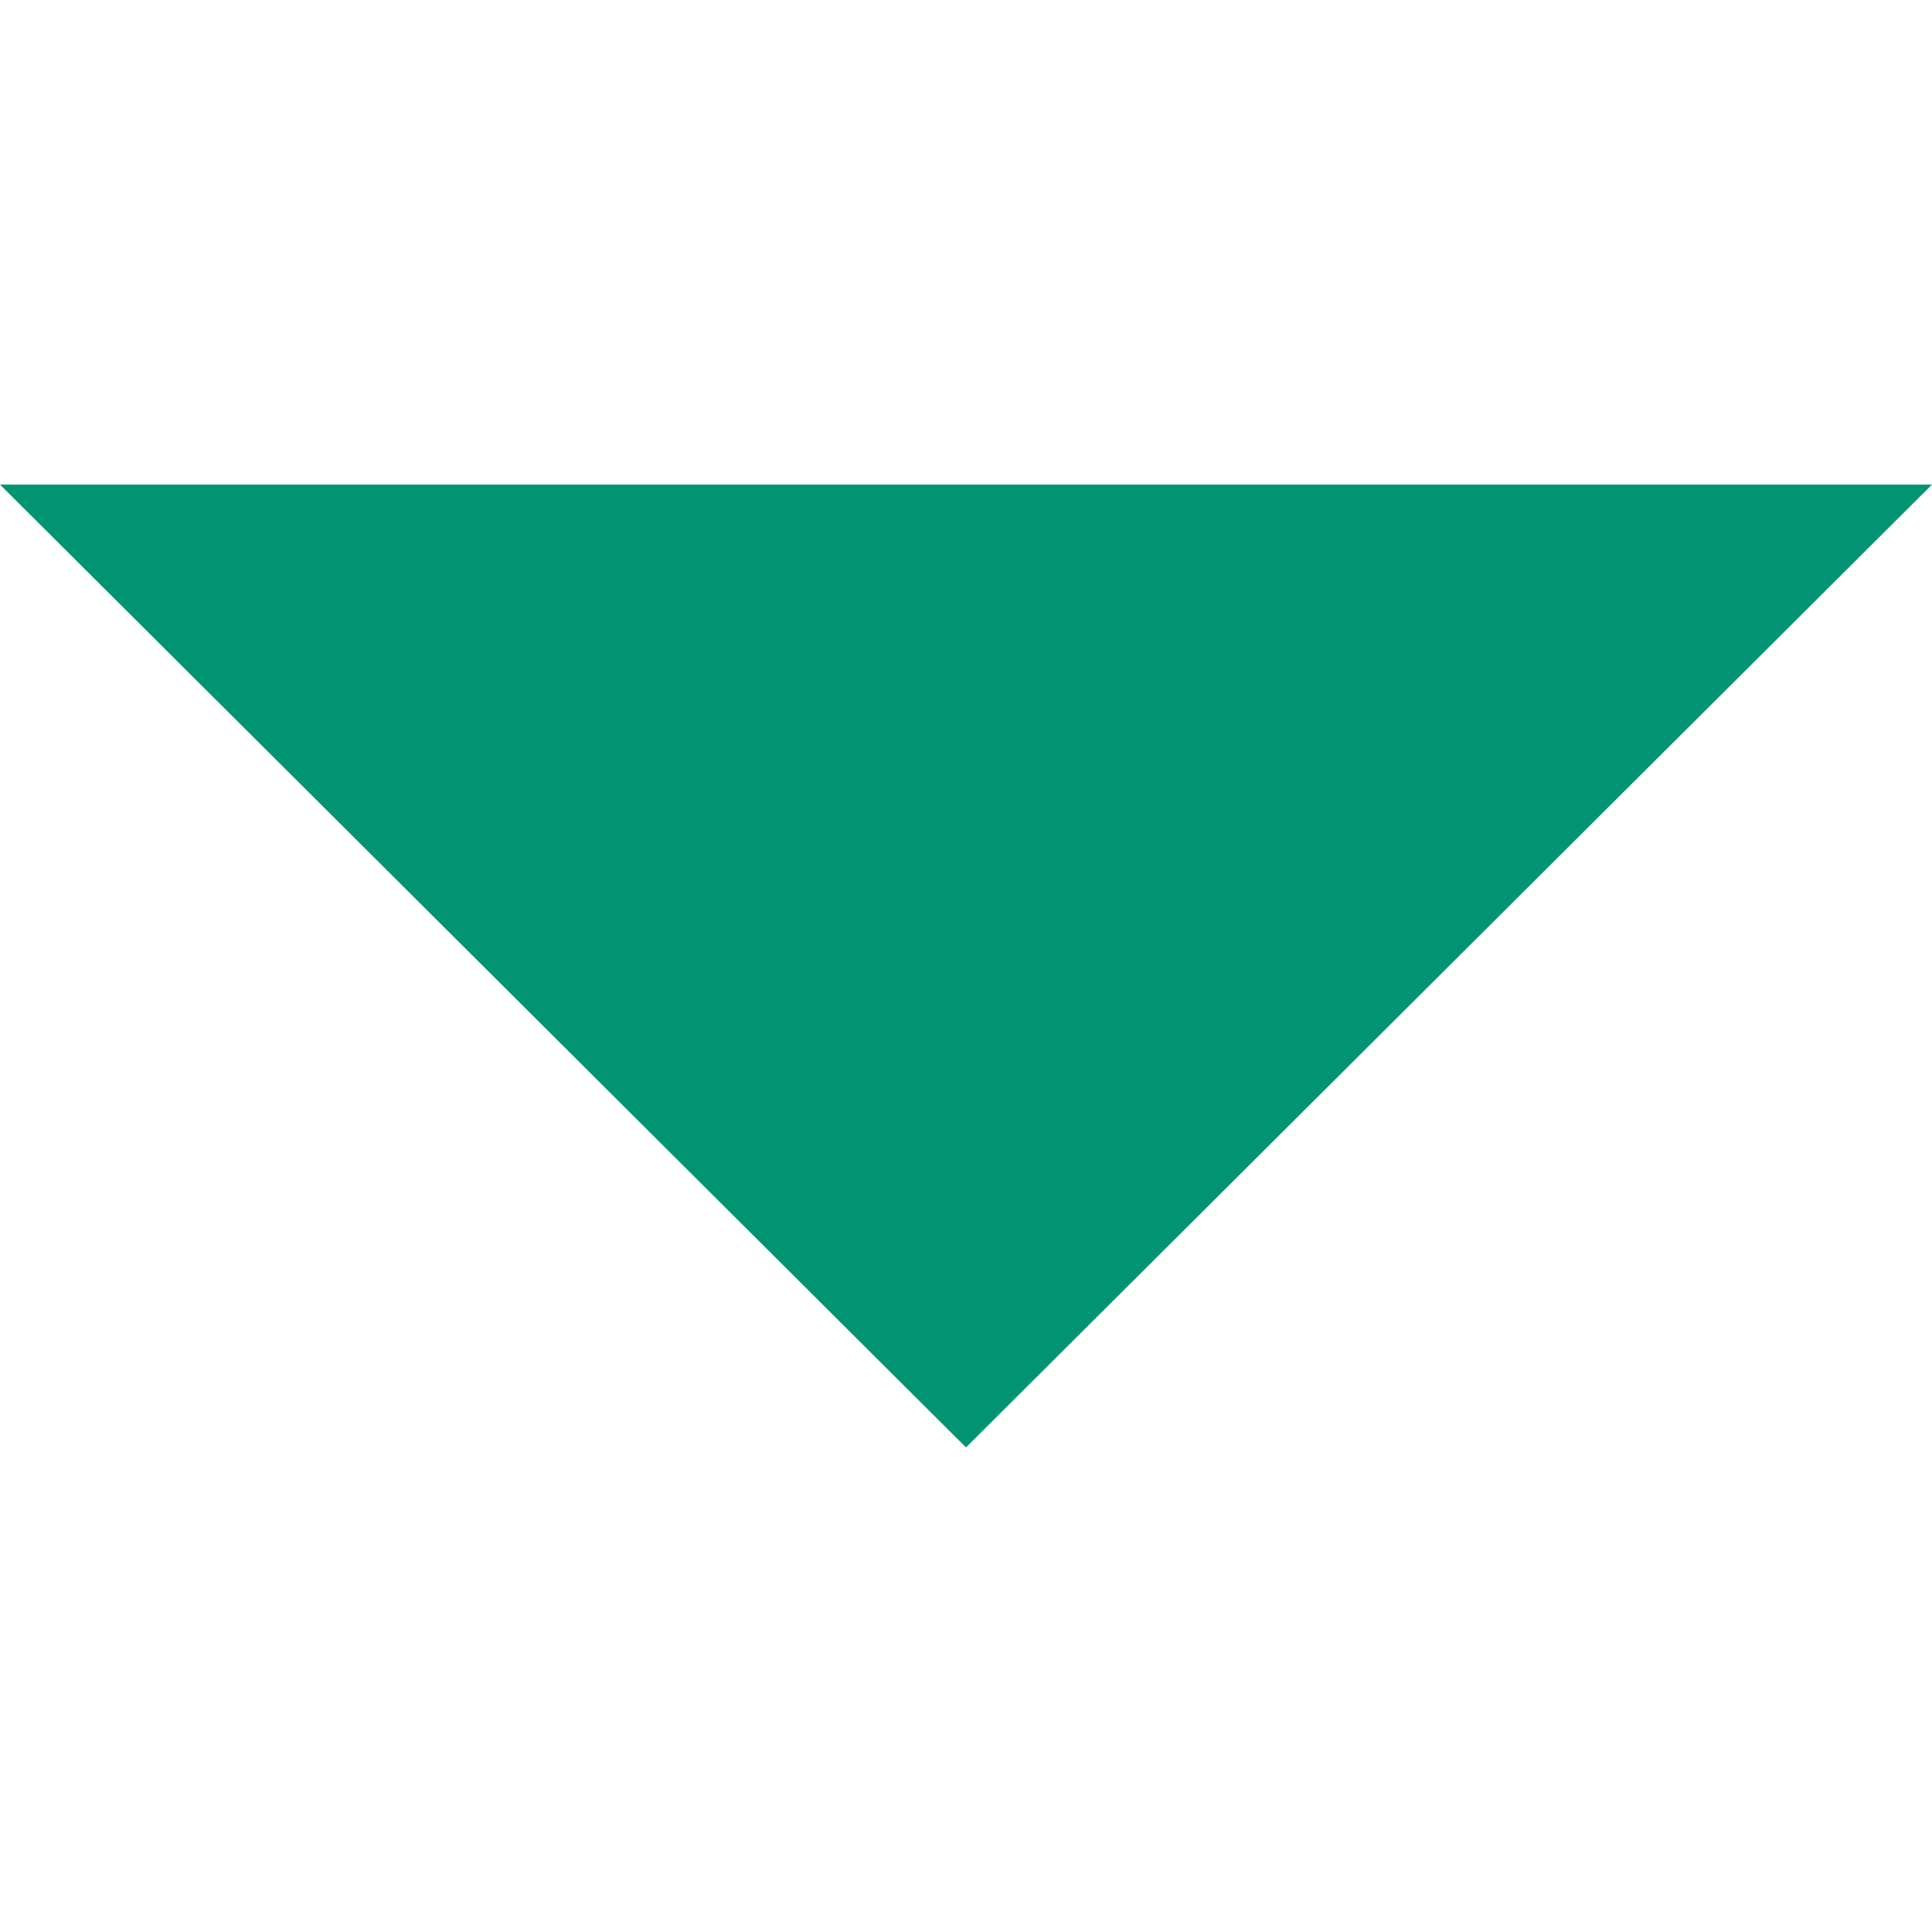 <?xml version="1.0"?>
<svg xmlns="http://www.w3.org/2000/svg" xmlns:xlink="http://www.w3.org/1999/xlink" version="1.1" id="Layer_1" x="0px" y="0px" viewBox="0 0 386.257 386.257" style="enable-background:new 0 0 386.257 386.257;" xml:space="preserve" width="512px" height="512px"><g><polygon points="0,96.879 193.129,289.379 386.257,96.879 " data-original="#000000" class="active-path" data-old_color="#000000" fill="#009473"/></g> </svg>
